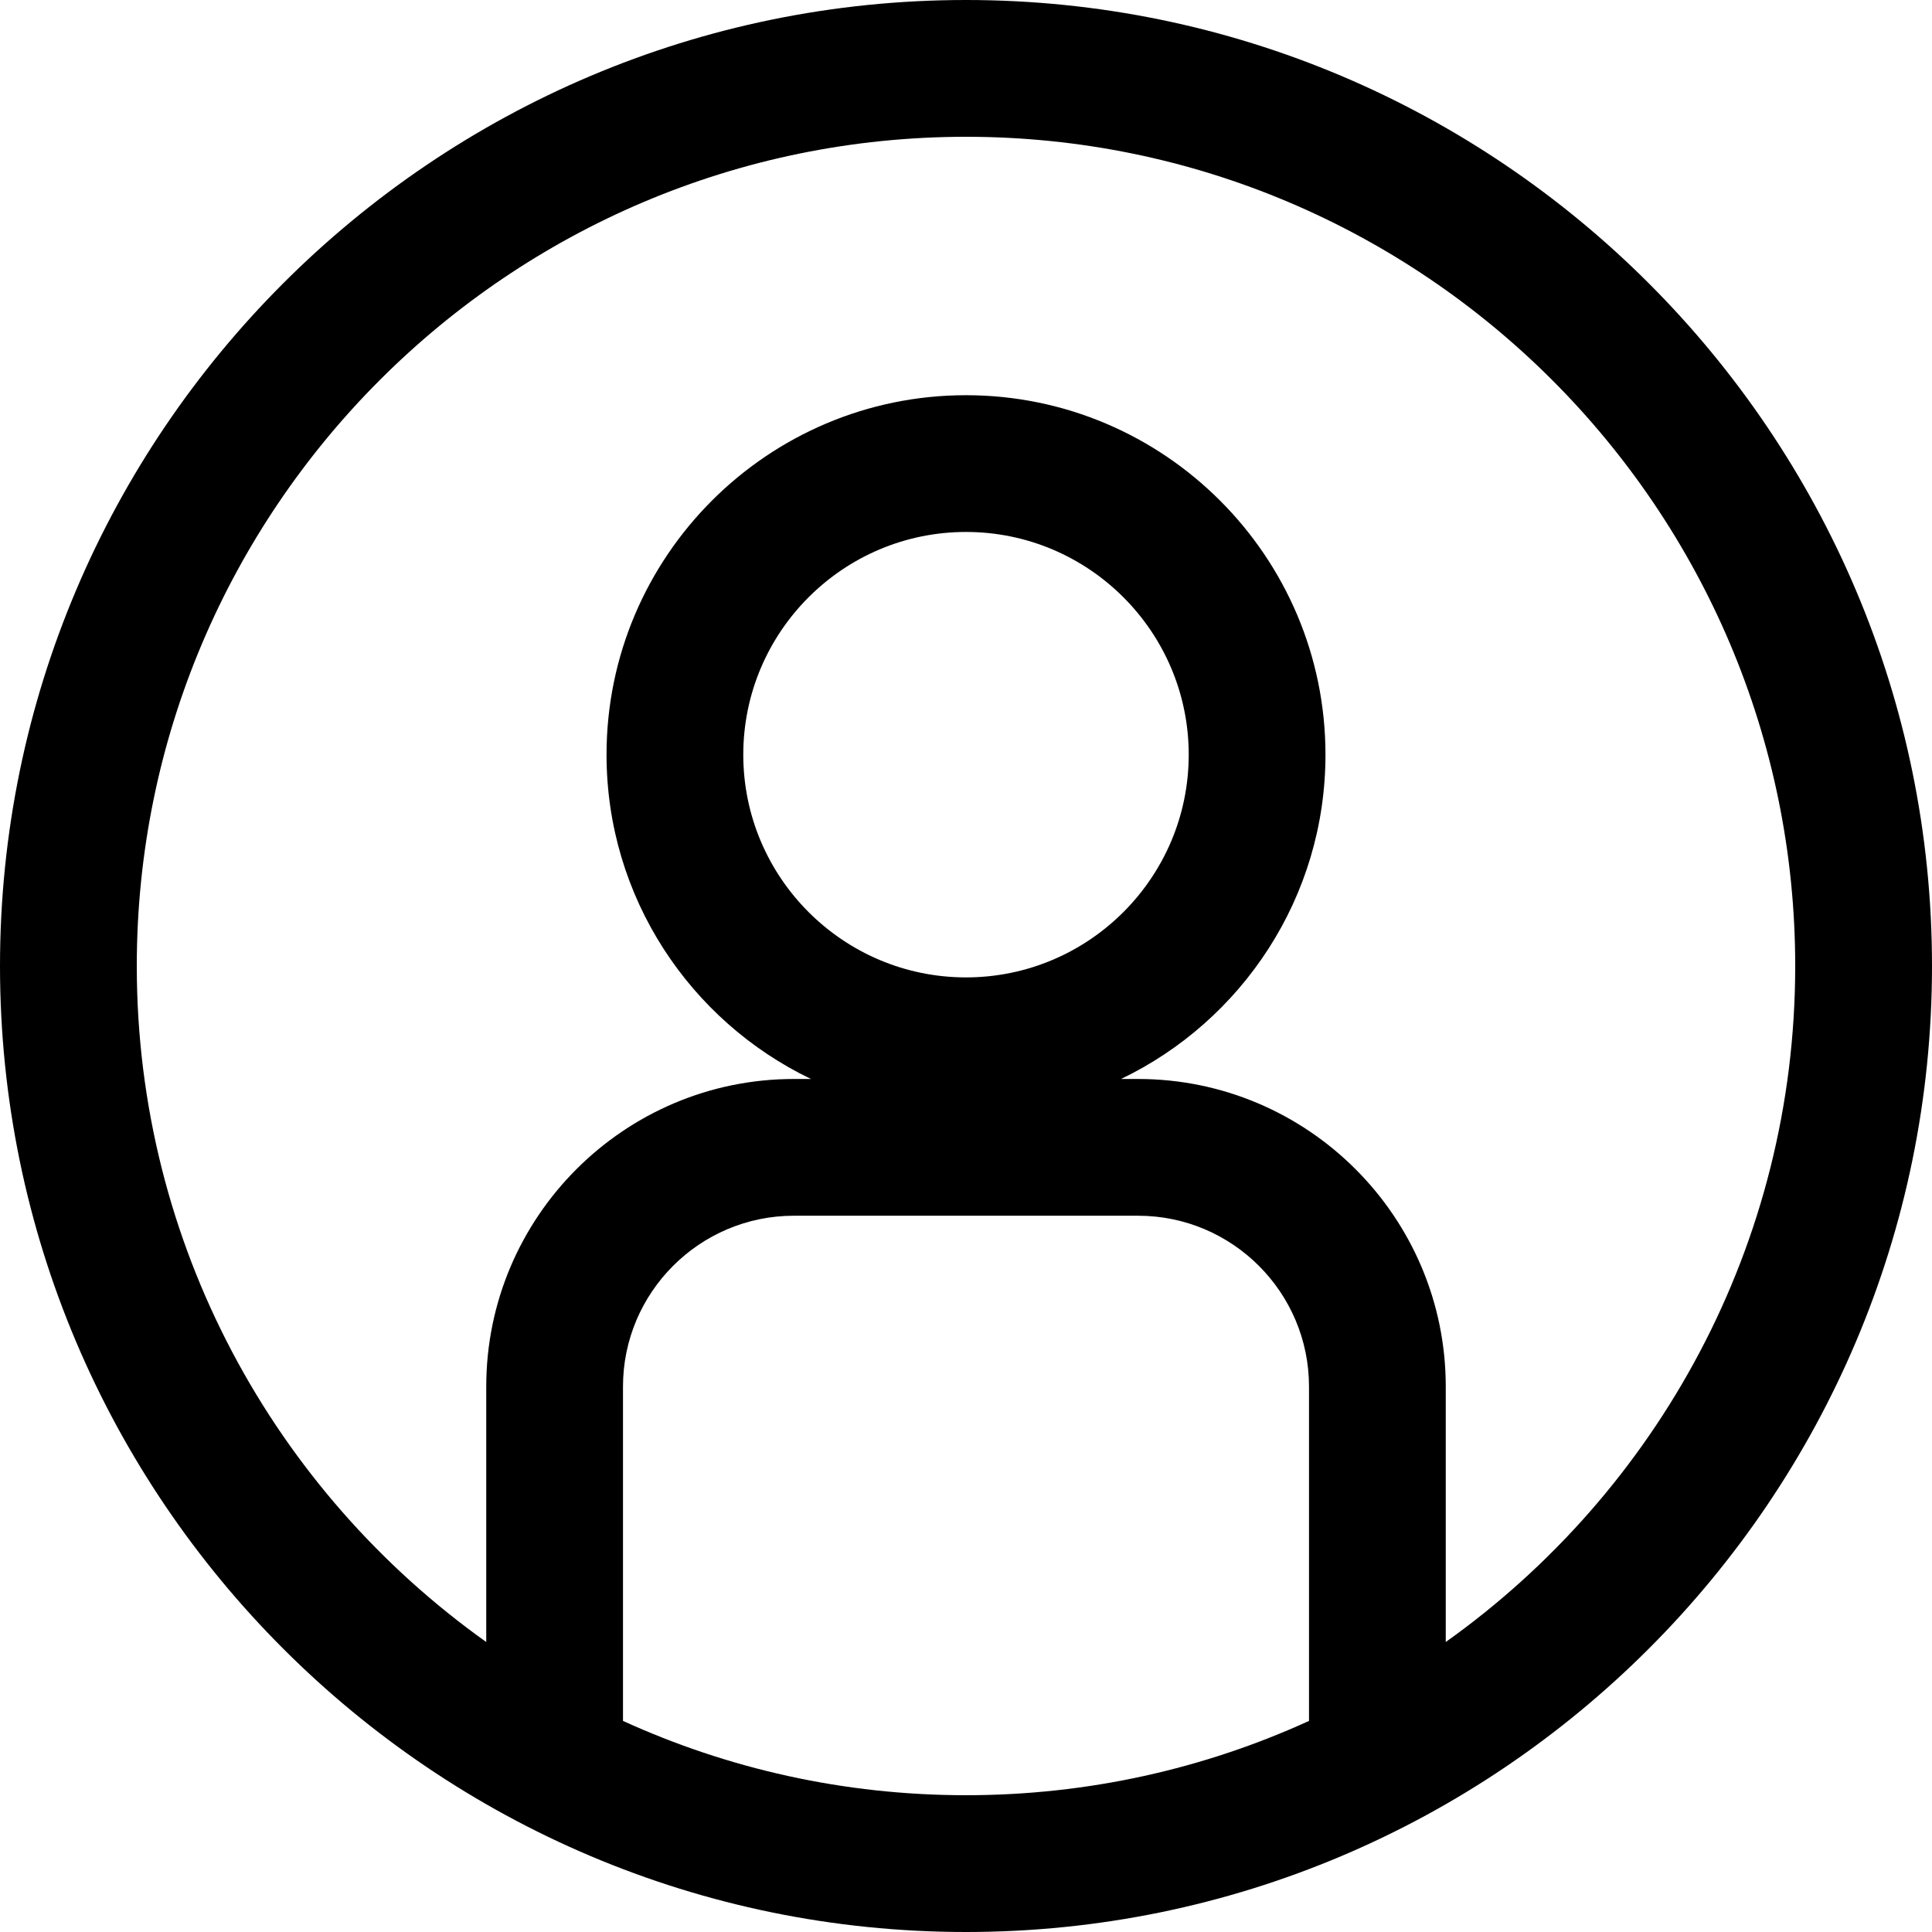 <svg width="50" height="50" viewBox="0 0 50 50" fill="none" xmlns="http://www.w3.org/2000/svg">
<g clip-path="url(#clip0_1041_2052)">
<path d="M25 0C11.215 0 0 11.215 0 25C0 38.785 11.215 50 25 50C38.785 50 50 38.785 50 25C50 11.215 38.785 0 25 0ZM33.877 44.537C31.17 45.772 28.164 46.46 25 46.46C21.836 46.46 18.83 45.772 16.123 44.537V35.885C16.123 33.447 18.107 31.463 20.546 31.463H29.454C31.893 31.463 33.877 33.447 33.877 35.885V44.537V44.537ZM37.416 42.495V35.885C37.416 31.495 33.844 27.924 29.454 27.924H29.012C32.139 26.423 34.303 23.225 34.303 19.531C34.303 14.401 30.13 10.228 25 10.228C19.87 10.228 15.697 14.401 15.697 19.531C15.697 23.225 17.861 26.423 20.988 27.924H20.545C16.155 27.924 12.584 31.495 12.584 35.885V42.495C7.114 38.602 3.54 32.21 3.54 25C3.54 13.167 13.167 3.54 25 3.54C36.833 3.54 46.46 13.167 46.46 25C46.46 32.21 42.886 38.602 37.416 42.495ZM25 25.295C21.822 25.295 19.236 22.709 19.236 19.531C19.236 16.353 21.822 13.767 25 13.767C28.178 13.767 30.764 16.353 30.764 19.531C30.764 22.709 28.178 25.295 25 25.295Z" fill="black"/>
</g>
<defs>
<clipPath id="clip0_1041_2052">
<rect width="50" height="50" fill="white"/>
</clipPath>
</defs>
</svg>
